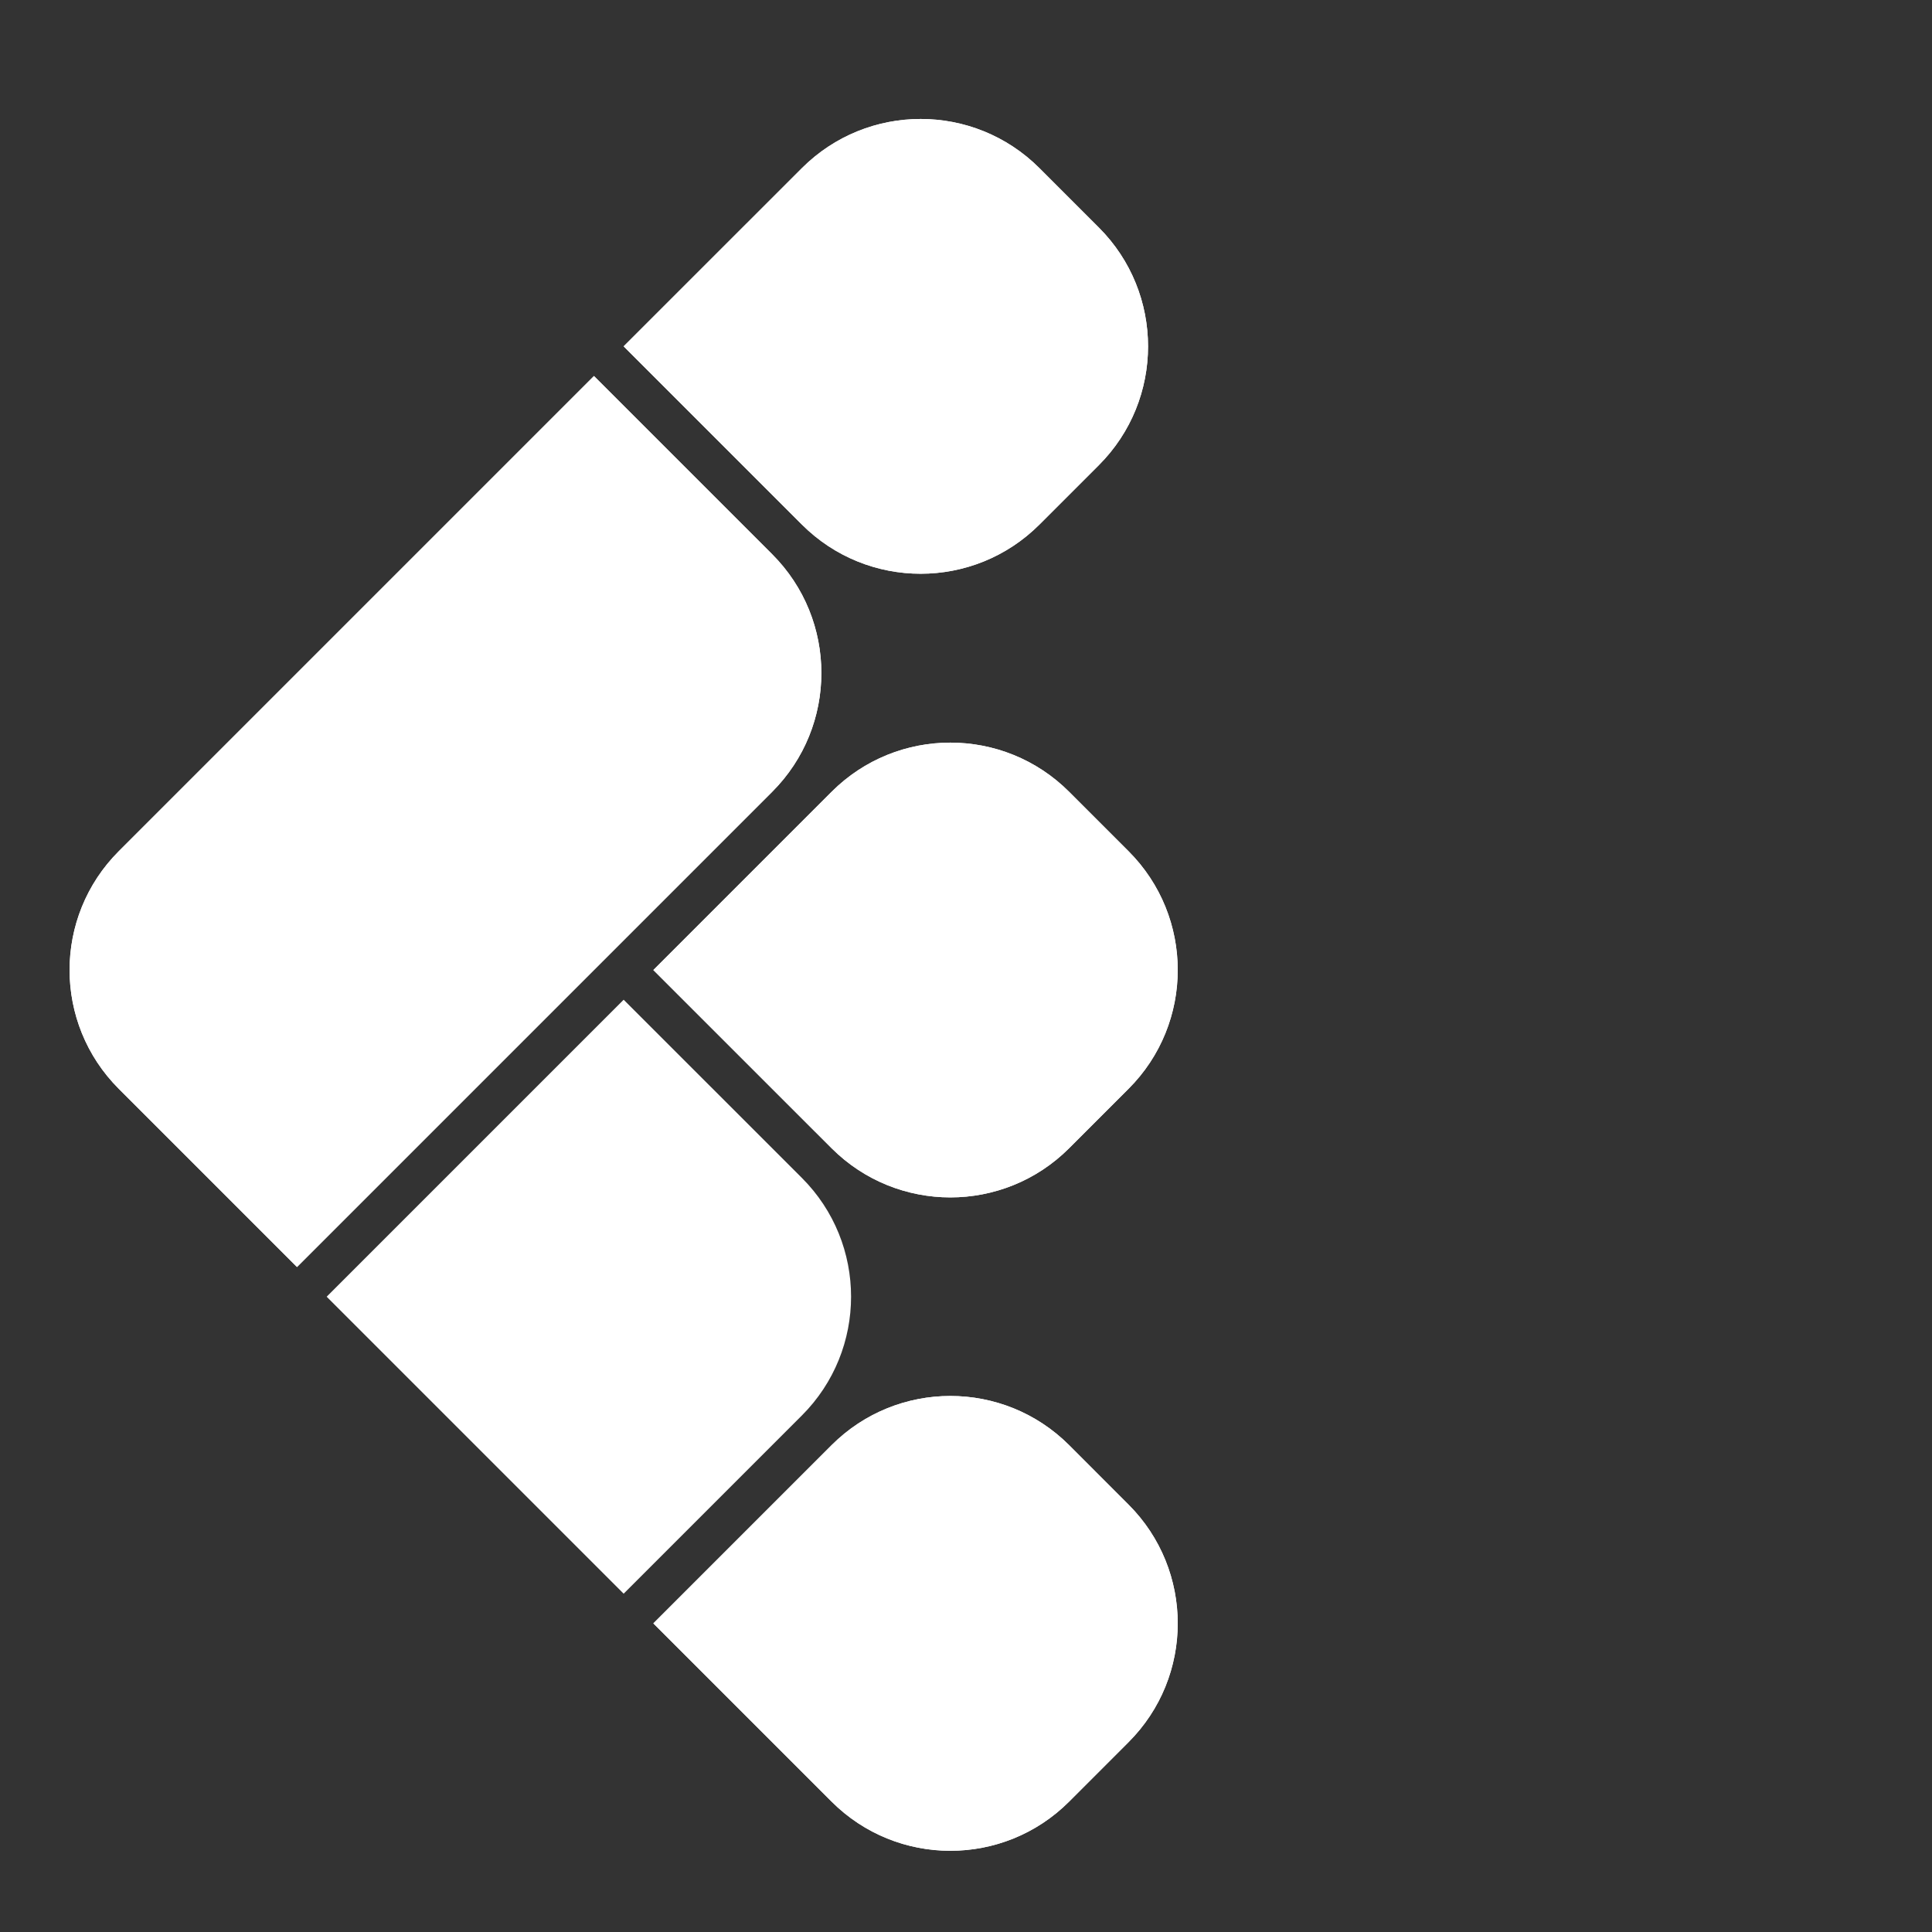 <svg width="46" height="46" viewBox="0 0 46 46" fill="none" xmlns="http://www.w3.org/2000/svg">
<rect x="0" y="0" width="46" height="46" fill="#333333" stroke="none"/>
<path d="M14.142 8.953L18.385 13.196C19.947 14.758 19.947 17.291 18.385 18.853L7.071 30.167L2.828 25.924C1.266 24.362 1.266 21.829 2.828 20.267L14.142 8.953Z" fill="white"/>
<path d="M14.142 8.953L18.385 13.196C19.947 14.758 19.947 17.291 18.385 18.853L7.071 30.167L2.828 25.924C1.266 24.362 1.266 21.829 2.828 20.267L14.142 8.953Z" fill="white"/>
<path d="M14.849 8.246L19.092 4.004C20.654 2.442 23.187 2.442 24.749 4.004L26.163 5.418C27.725 6.98 27.725 9.513 26.163 11.075L24.749 12.489C23.187 14.051 20.654 14.051 19.092 12.489L14.849 8.246Z" fill="white"/>
<path d="M14.849 8.246L19.092 4.004C20.654 2.442 23.187 2.442 24.749 4.004L26.163 5.418C27.725 6.98 27.725 9.513 26.163 11.075L24.749 12.489C23.187 14.051 20.654 14.051 19.092 12.489L14.849 8.246Z" fill="white"/>
<path d="M14.849 23.803L19.092 28.045C20.654 29.607 20.654 32.14 19.092 33.702L14.849 37.945L7.778 30.874L14.849 23.803Z" fill="white"/>
<path d="M15.556 23.096L19.799 18.853C21.361 17.291 23.894 17.291 25.456 18.853L26.87 20.267C28.432 21.829 28.432 24.362 26.87 25.924L25.456 27.338C23.894 28.9 21.361 28.9 19.799 27.338L15.556 23.096Z" fill="white"/>
<path d="M15.556 23.096L19.799 18.853C21.361 17.291 23.894 17.291 25.456 18.853L26.87 20.267C28.432 21.829 28.432 24.362 26.87 25.924L25.456 27.338C23.894 28.9 21.361 28.9 19.799 27.338L15.556 23.096Z" fill="white"/>
<path d="M15.556 38.652L19.799 34.409C21.361 32.847 23.894 32.847 25.456 34.409L26.87 35.824C28.432 37.386 28.432 39.918 26.87 41.48L25.456 42.895C23.894 44.457 21.361 44.457 19.799 42.895L15.556 38.652Z" fill="white"/>
<path d="M15.556 38.652L19.799 34.409C21.361 32.847 23.894 32.847 25.456 34.409L26.87 35.824C28.432 37.386 28.432 39.918 26.87 41.48L25.456 42.895C23.894 44.457 21.361 44.457 19.799 42.895L15.556 38.652Z" fill="white"/>
</svg>
